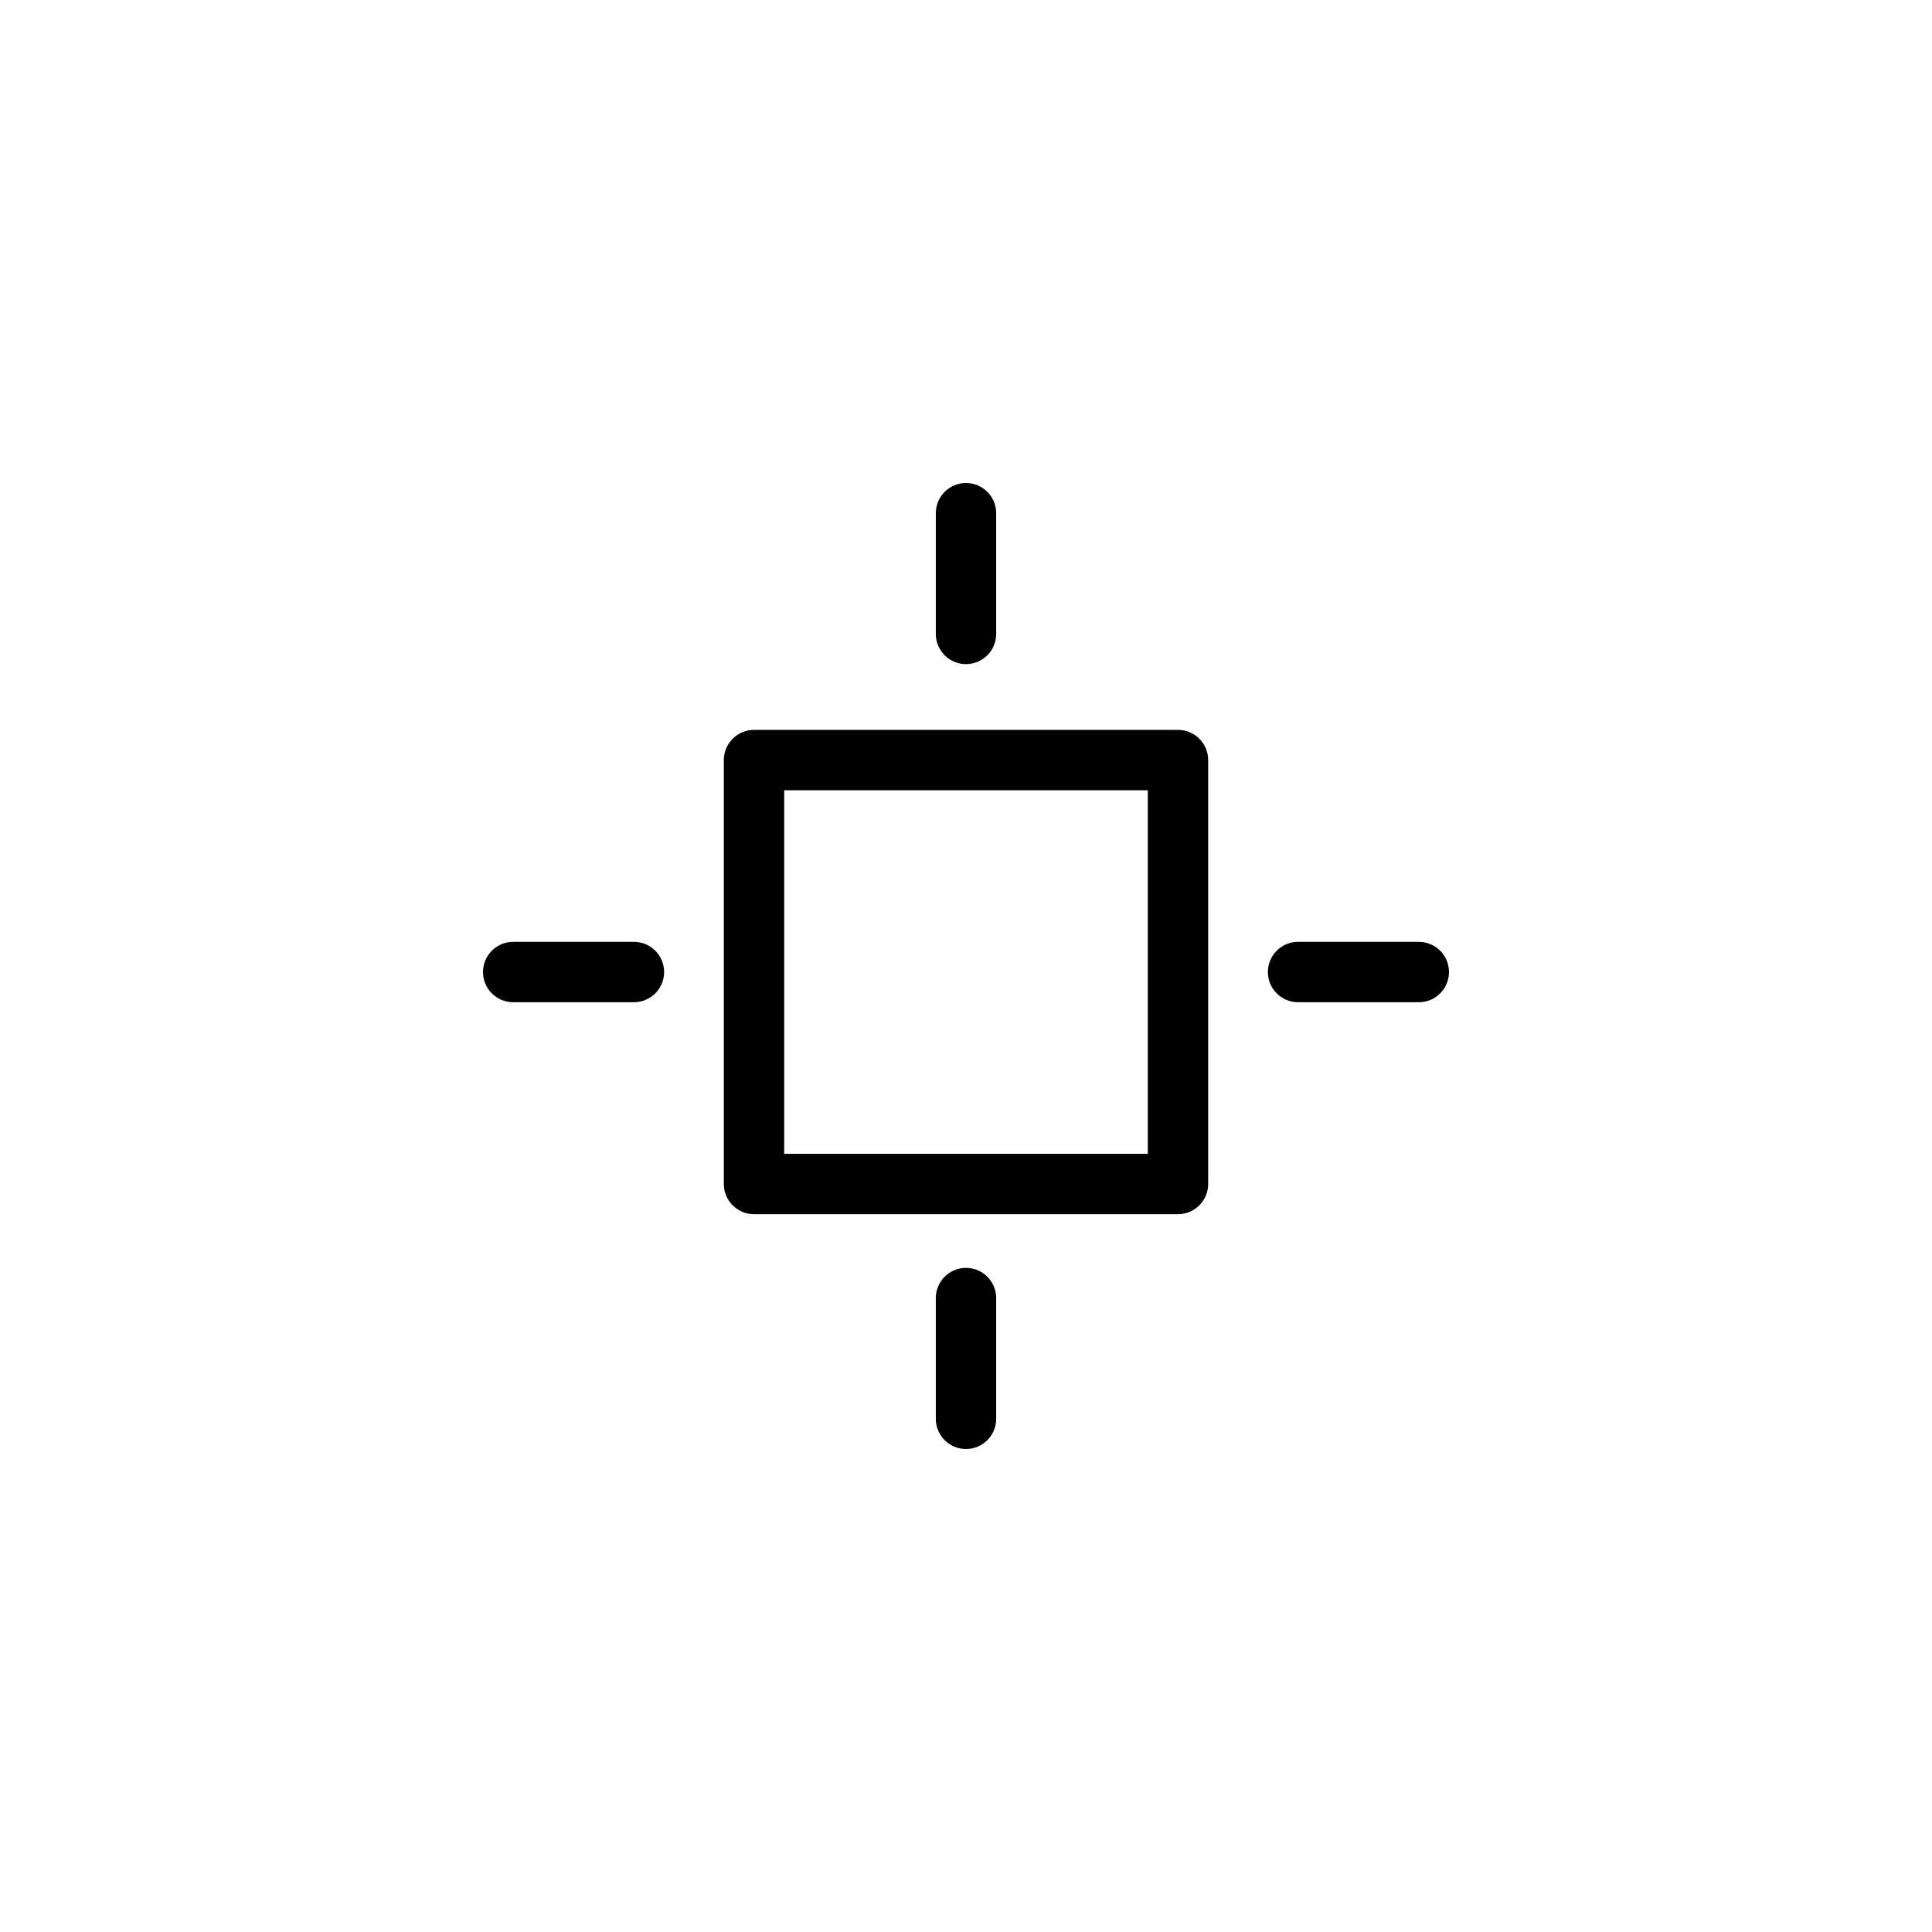 <?xml version="1.0"?>
	<svg xmlns="http://www.w3.org/2000/svg" 
		width="32" 
		height="32" 
		viewbox="0 0 32 32" 
		code="82807" 
		 transform=""
		><path d="M16 8C16.276 8 16.5 8.224 16.5 8.5L16.5 10.5C16.5 10.776 16.276 11 16 11 15.724 11 15.5 10.776 15.5 10.5L15.5 8.5C15.5 8.224 15.724 8 16 8ZM16 24C16.276 24 16.5 23.776 16.5 23.5L16.5 21.5C16.5 21.224 16.276 21 16 21 15.724 21 15.5 21.224 15.5 21.5L15.5 23.5C15.5 23.776 15.724 24 16 24ZM8.5 16.6C8.224 16.6 8 16.376 8 16.1 8 15.824 8.224 15.6 8.5 15.6L10.5 15.6C10.776 15.6 11 15.824 11 16.1 11 16.376 10.776 16.6 10.5 16.6L8.5 16.6ZM24 16.1C24 16.376 23.776 16.6 23.5 16.6L21.5 16.6C21.224 16.6 21 16.376 21 16.1 21 15.824 21.224 15.6 21.5 15.6L23.5 15.6C23.776 15.6 24 15.824 24 16.1ZM12.489 12.089C12.213 12.089 11.989 12.313 11.989 12.589V19.611C11.989 19.887 12.213 20.111 12.489 20.111H19.511C19.787 20.111 20.011 19.887 20.011 19.611V12.589C20.011 12.313 19.787 12.089 19.511 12.089H12.489ZM12.989 19.111V13.089H19.011V19.111H12.989Z"/>
	</svg>
	